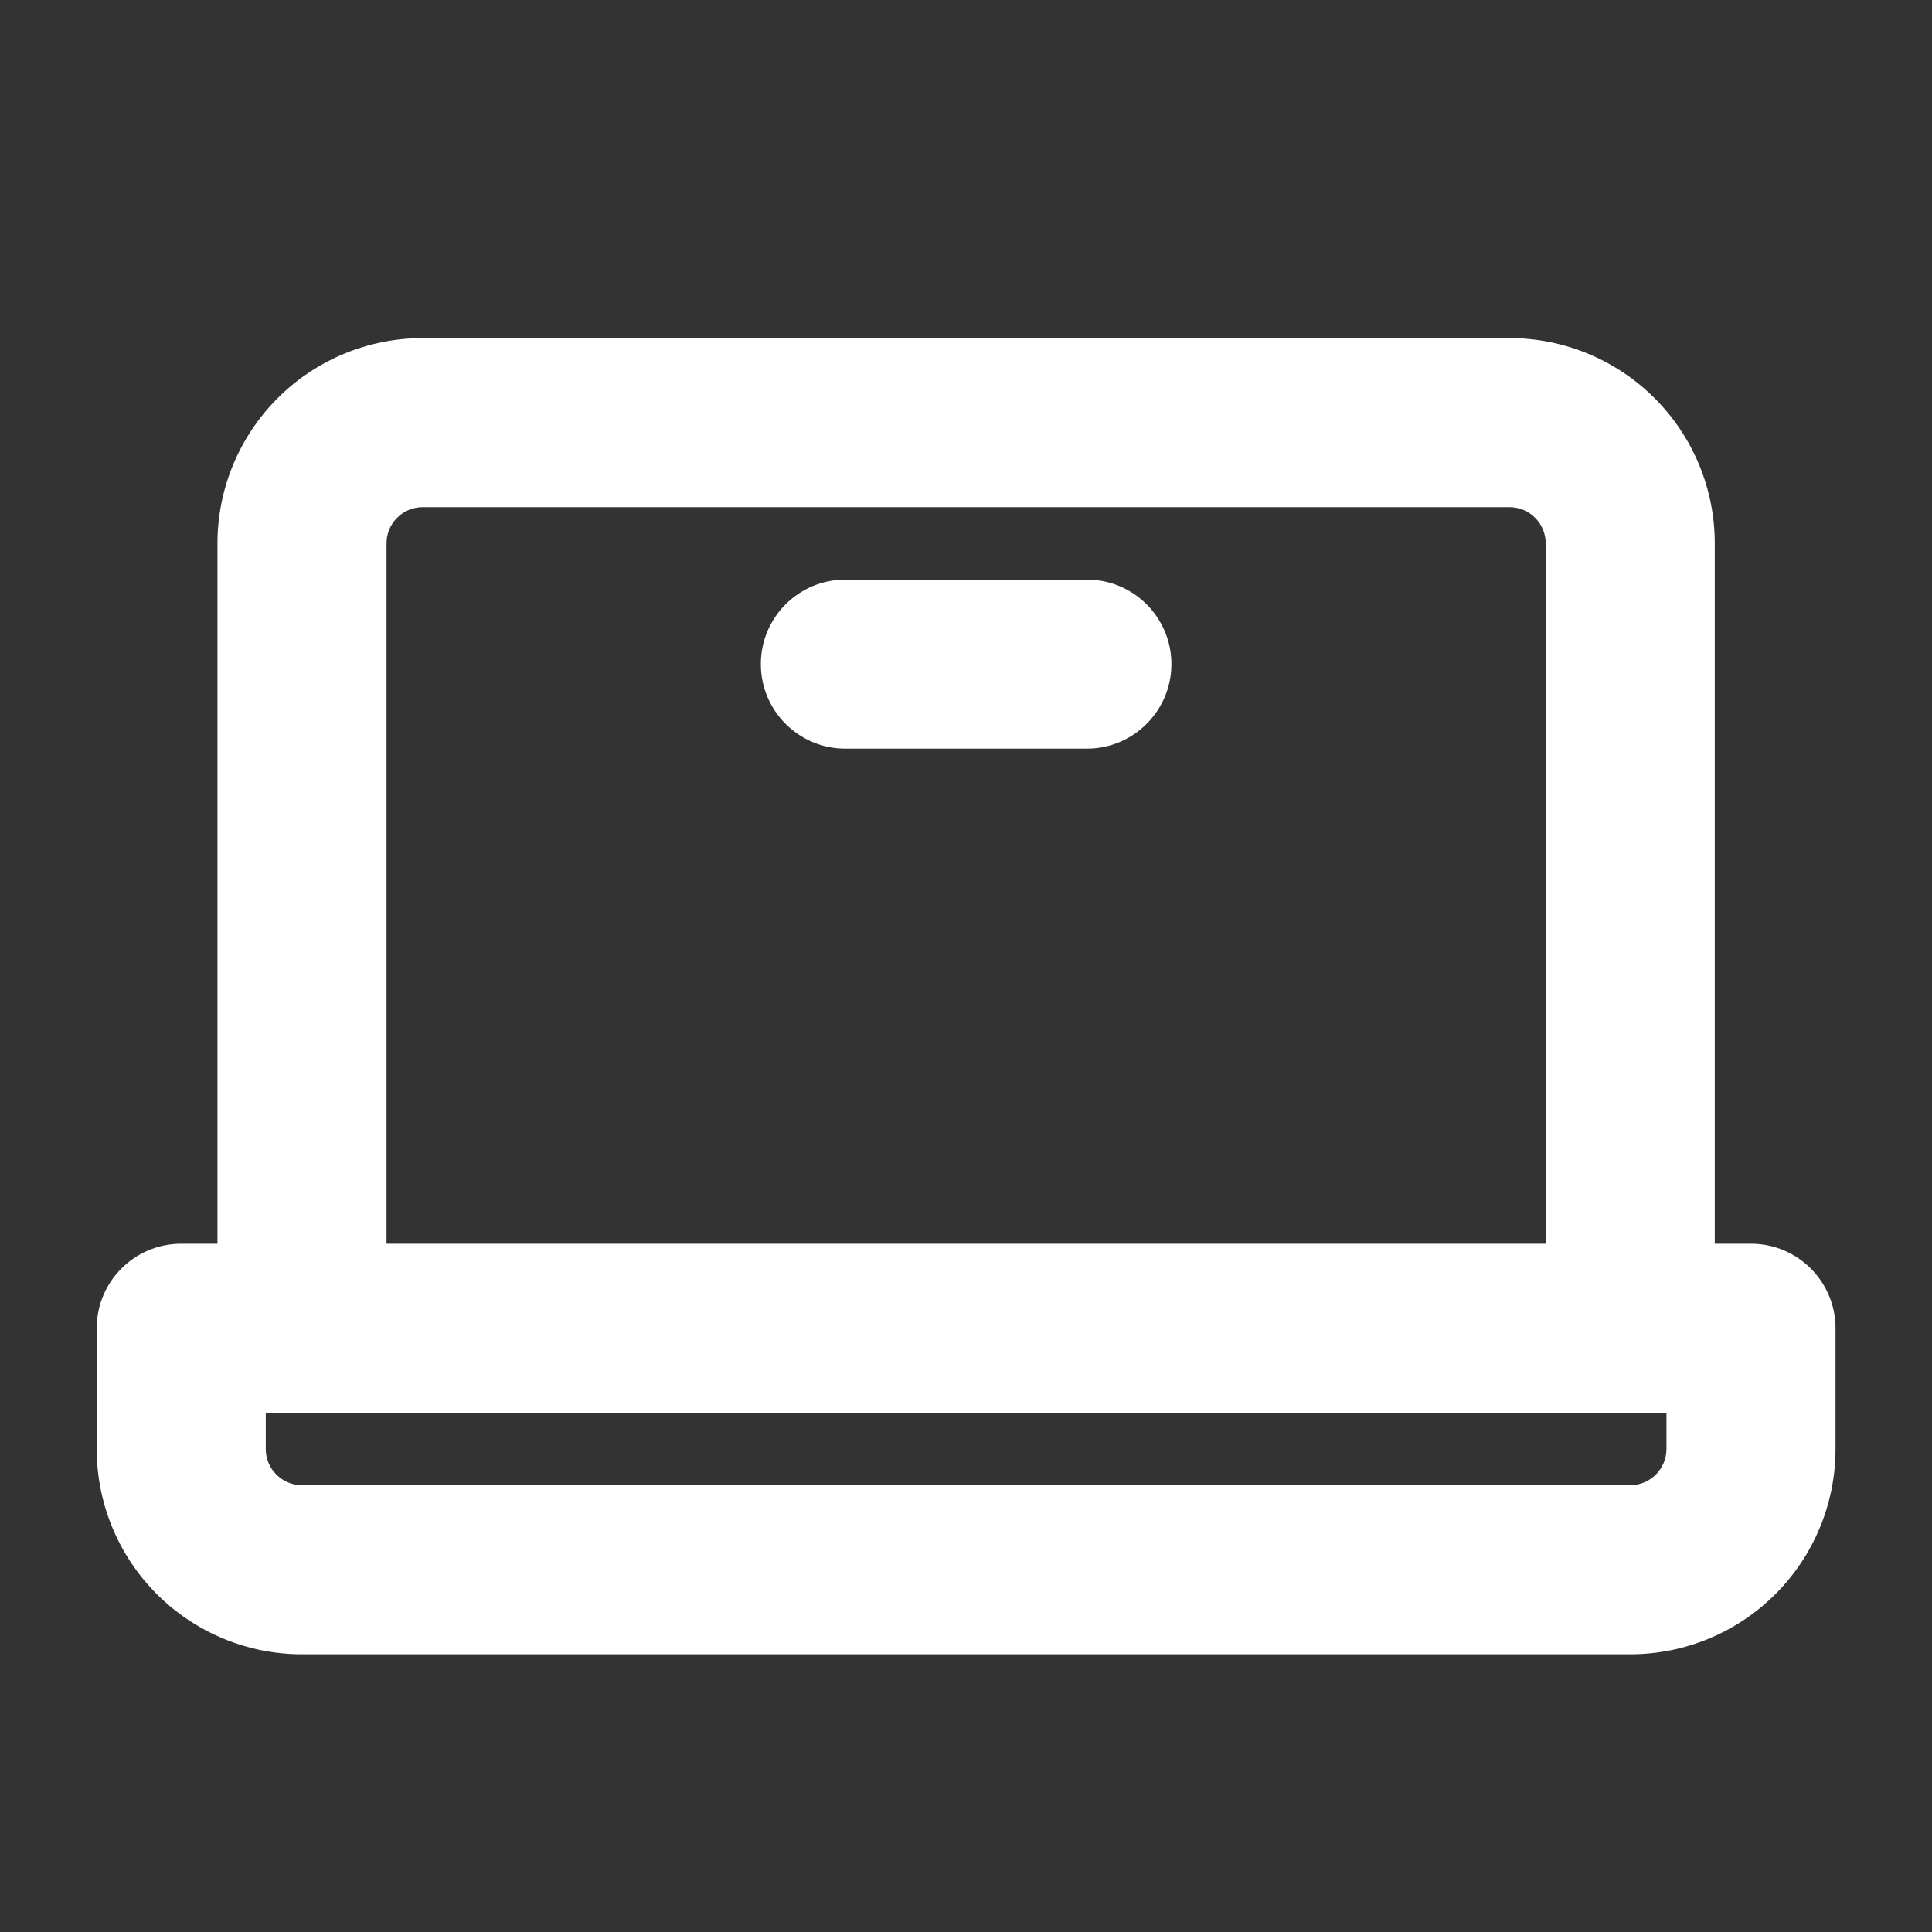 <svg width="16" height="16" viewBox="0 0 16 16" fill="none" xmlns="http://www.w3.org/2000/svg">
<rect x="0" y="0" width="16" height="16" fill="#333333" stroke="none"/>
<path fill-rule="evenodd" clip-rule="evenodd" d="M3.501 4.2C3.421 4.2 3.345 4.231 3.289 4.288C3.232 4.344 3.201 4.42 3.201 4.5V11C3.201 11.386 2.887 11.7 2.501 11.7C2.114 11.7 1.801 11.386 1.801 11V4.5C1.801 4.049 1.98 3.617 2.299 3.298C2.618 2.979 3.05 2.8 3.501 2.8H12.501C12.952 2.8 13.384 2.979 13.703 3.298C14.022 3.617 14.201 4.049 14.201 4.5V11C14.201 11.386 13.887 11.7 13.501 11.7C13.114 11.7 12.801 11.386 12.801 11V4.5C12.801 4.42 12.769 4.344 12.713 4.288C12.657 4.231 12.58 4.2 12.501 4.2H3.501Z" fill="white"/>
<path fill-rule="evenodd" clip-rule="evenodd" d="M0.801 11C0.801 10.613 1.114 10.3 1.501 10.3H14.501C14.887 10.3 15.201 10.613 15.201 11V12C15.201 12.451 15.022 12.883 14.703 13.202C14.384 13.521 13.952 13.7 13.501 13.7H2.501C2.05 13.7 1.618 13.521 1.299 13.202C0.98 12.883 0.801 12.451 0.801 12V11ZM2.201 11.7V12C2.201 12.079 2.232 12.156 2.289 12.212C2.345 12.268 2.421 12.3 2.501 12.3H13.501C13.58 12.3 13.657 12.268 13.713 12.212C13.769 12.156 13.801 12.079 13.801 12V11.7H2.201Z" fill="white"/>
<path fill-rule="evenodd" clip-rule="evenodd" d="M6.301 5.5C6.301 5.113 6.614 4.8 7.001 4.8H9.001C9.387 4.8 9.701 5.113 9.701 5.5C9.701 5.886 9.387 6.2 9.001 6.2H7.001C6.614 6.2 6.301 5.886 6.301 5.5Z" fill="white"/>
</svg>
